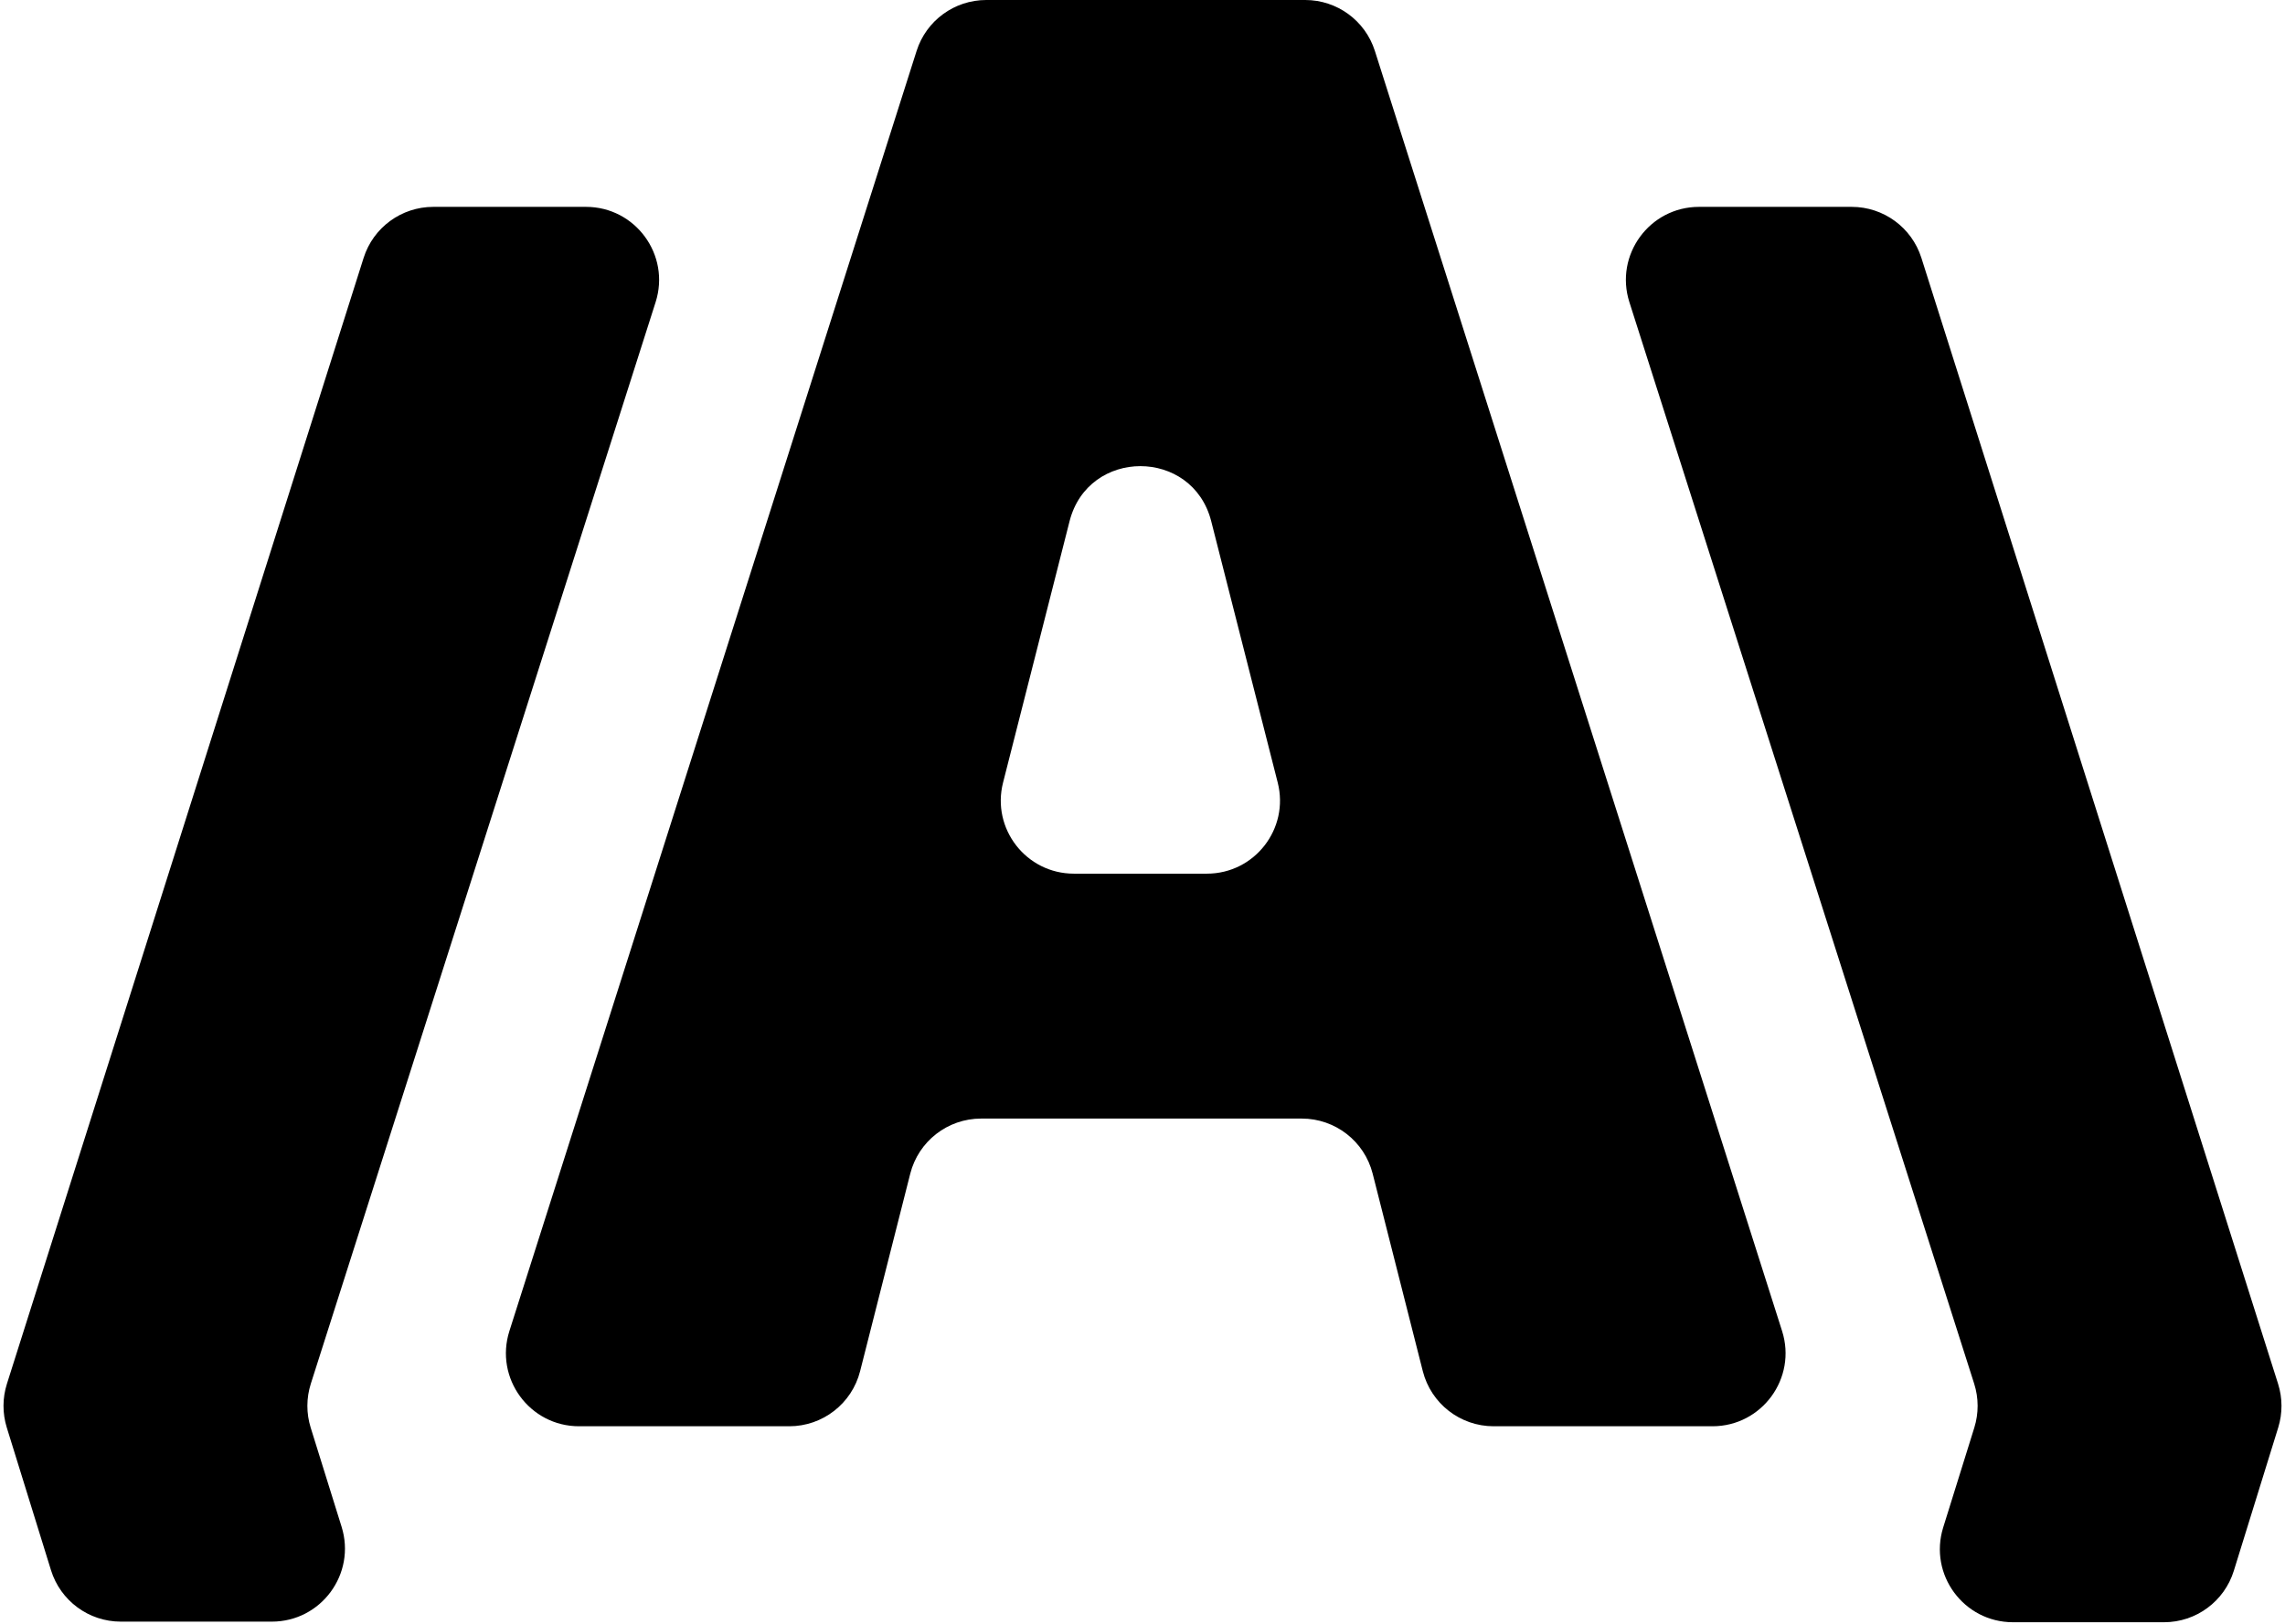 <svg width="1407" height="1000" viewBox="0 0 1407 1000" fill="none" xmlns="http://www.w3.org/2000/svg">
<path d="M210.345 940.24C219.379 969.211 197.732 998.636 167.385 998.636H74.379C54.657 998.636 37.233 985.794 31.395 966.955L4.173 879.11C1.456 870.342 1.486 860.952 4.258 852.201L223.905 158.801C229.829 140.099 247.186 127.39 266.804 127.39H360.826C391.292 127.39 412.953 157.03 403.7 186.057L191.392 852.125C188.588 860.923 188.558 870.371 191.307 879.187L210.345 940.24Z" fill="black"/>
<path d="M1375.49 967.329C1369.65 986.167 1352.23 999.009 1332.51 999.009H1239.5C1209.15 999.009 1187.51 969.585 1196.54 940.614L1215.69 879.187C1218.44 870.371 1218.41 860.923 1215.61 852.125L1003.3 186.057C994.048 157.03 1015.71 127.39 1046.17 127.39H1140.2C1159.81 127.39 1177.17 140.099 1183.1 158.801L1402.74 852.201C1405.51 860.952 1405.54 870.342 1402.83 879.11L1375.49 967.329Z" fill="black"/>
<path fill-rule="evenodd" clip-rule="evenodd" d="M486.003 878.324C506.592 878.324 524.554 864.351 529.62 844.396L560.494 722.772C565.559 702.817 583.522 688.844 604.11 688.844H801.609C822.198 688.844 840.16 702.817 845.226 722.772L876.1 844.396C881.165 864.351 899.128 878.324 919.716 878.324H1054.45C1084.9 878.324 1106.56 848.706 1097.33 819.684L846.588 31.36C840.648 12.684 823.303 0 803.705 0H607.286C587.687 0 570.343 12.684 564.402 31.36L313.661 819.684C304.43 848.706 326.09 878.324 356.544 878.324H486.003ZM658.59 320.969C670.092 275.763 734.31 275.762 745.812 320.969L786.762 481.925C793.999 510.372 772.504 538.021 743.151 538.021H661.251C631.898 538.021 610.402 510.372 617.64 481.925L658.59 320.969Z" fill="black"/>
</svg>
